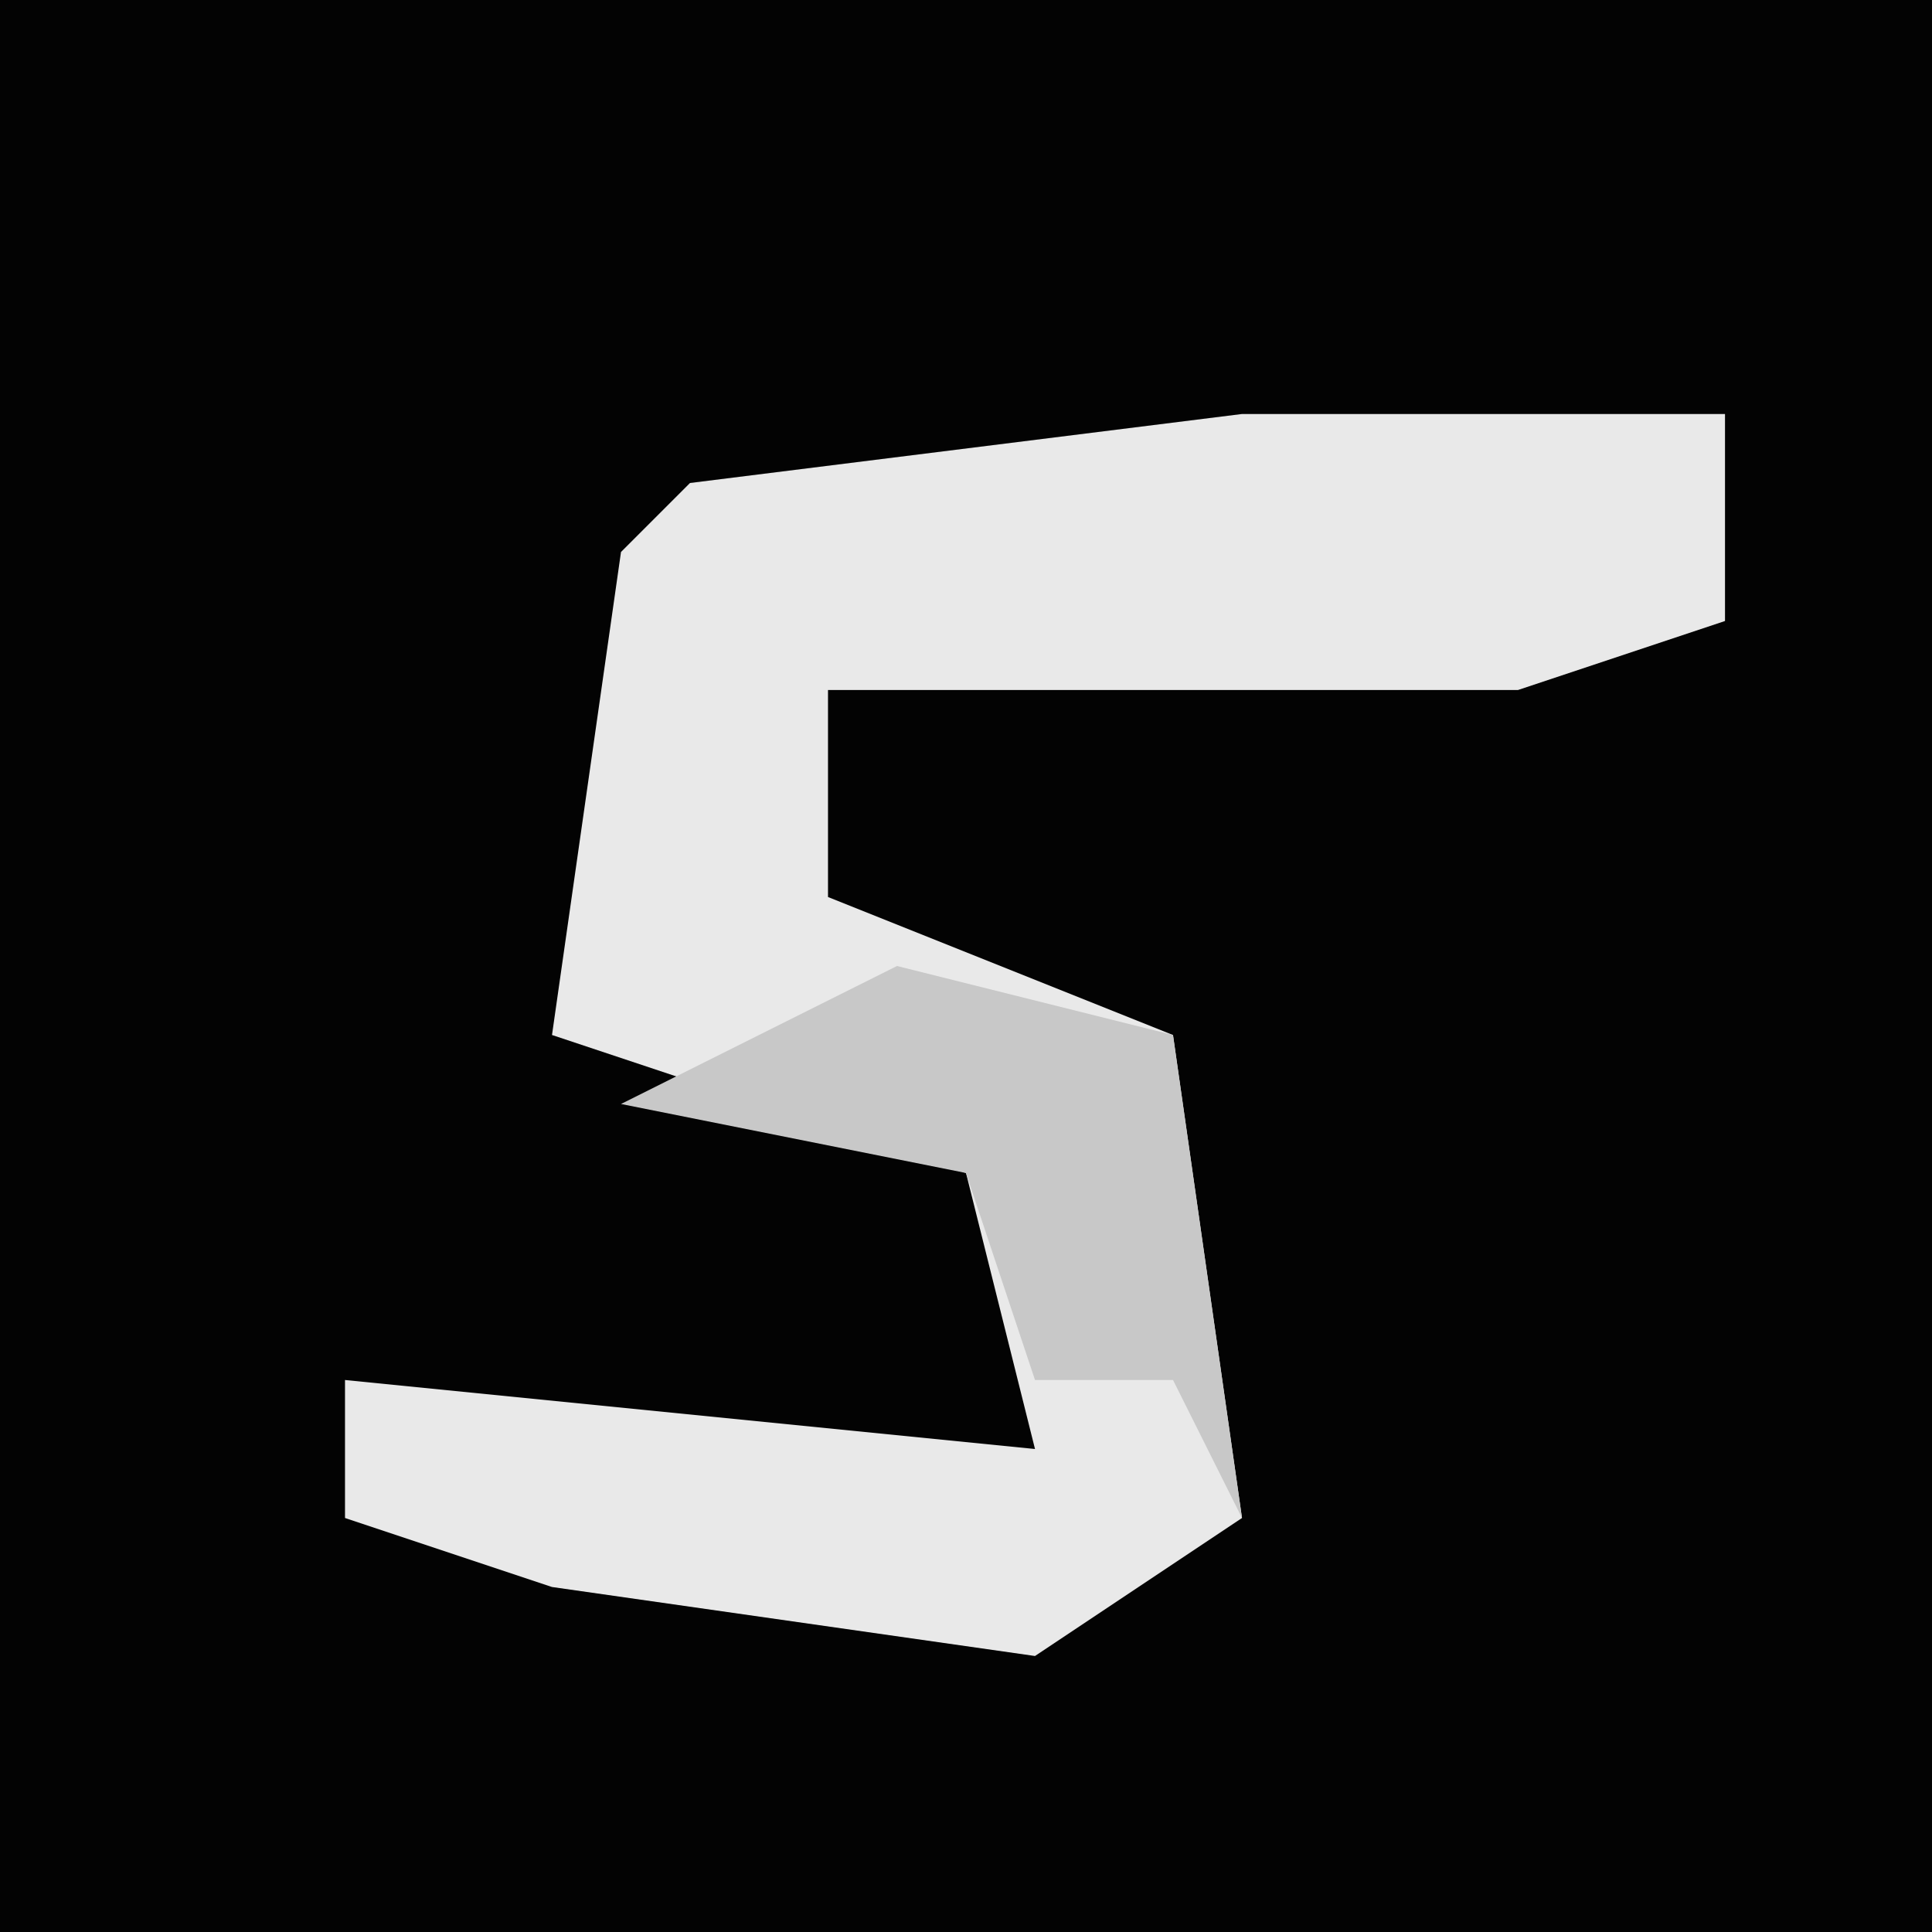 <?xml version="1.0" encoding="UTF-8"?>
<svg version="1.1" xmlns="http://www.w3.org/2000/svg" width="28" height="28">
<path d="M0,0 L28,0 L28,28 L0,28 Z " fill="#030303" transform="translate(0,0)"/>
<path d="M0,0 L7,0 L7,3 L4,4 L-6,4 L-6,7 L-1,9 L0,16 L-3,18 L-10,17 L-13,16 L-13,14 L-3,15 L-4,11 L-10,9 L-9,2 L-8,1 Z " fill="#E9E9E9" transform="translate(18,6)"/>
<path d="M0,0 L4,1 L5,8 L4,6 L2,6 L1,3 L-4,2 Z " fill="#C8C8C8" transform="translate(13,14)"/>
</svg>
